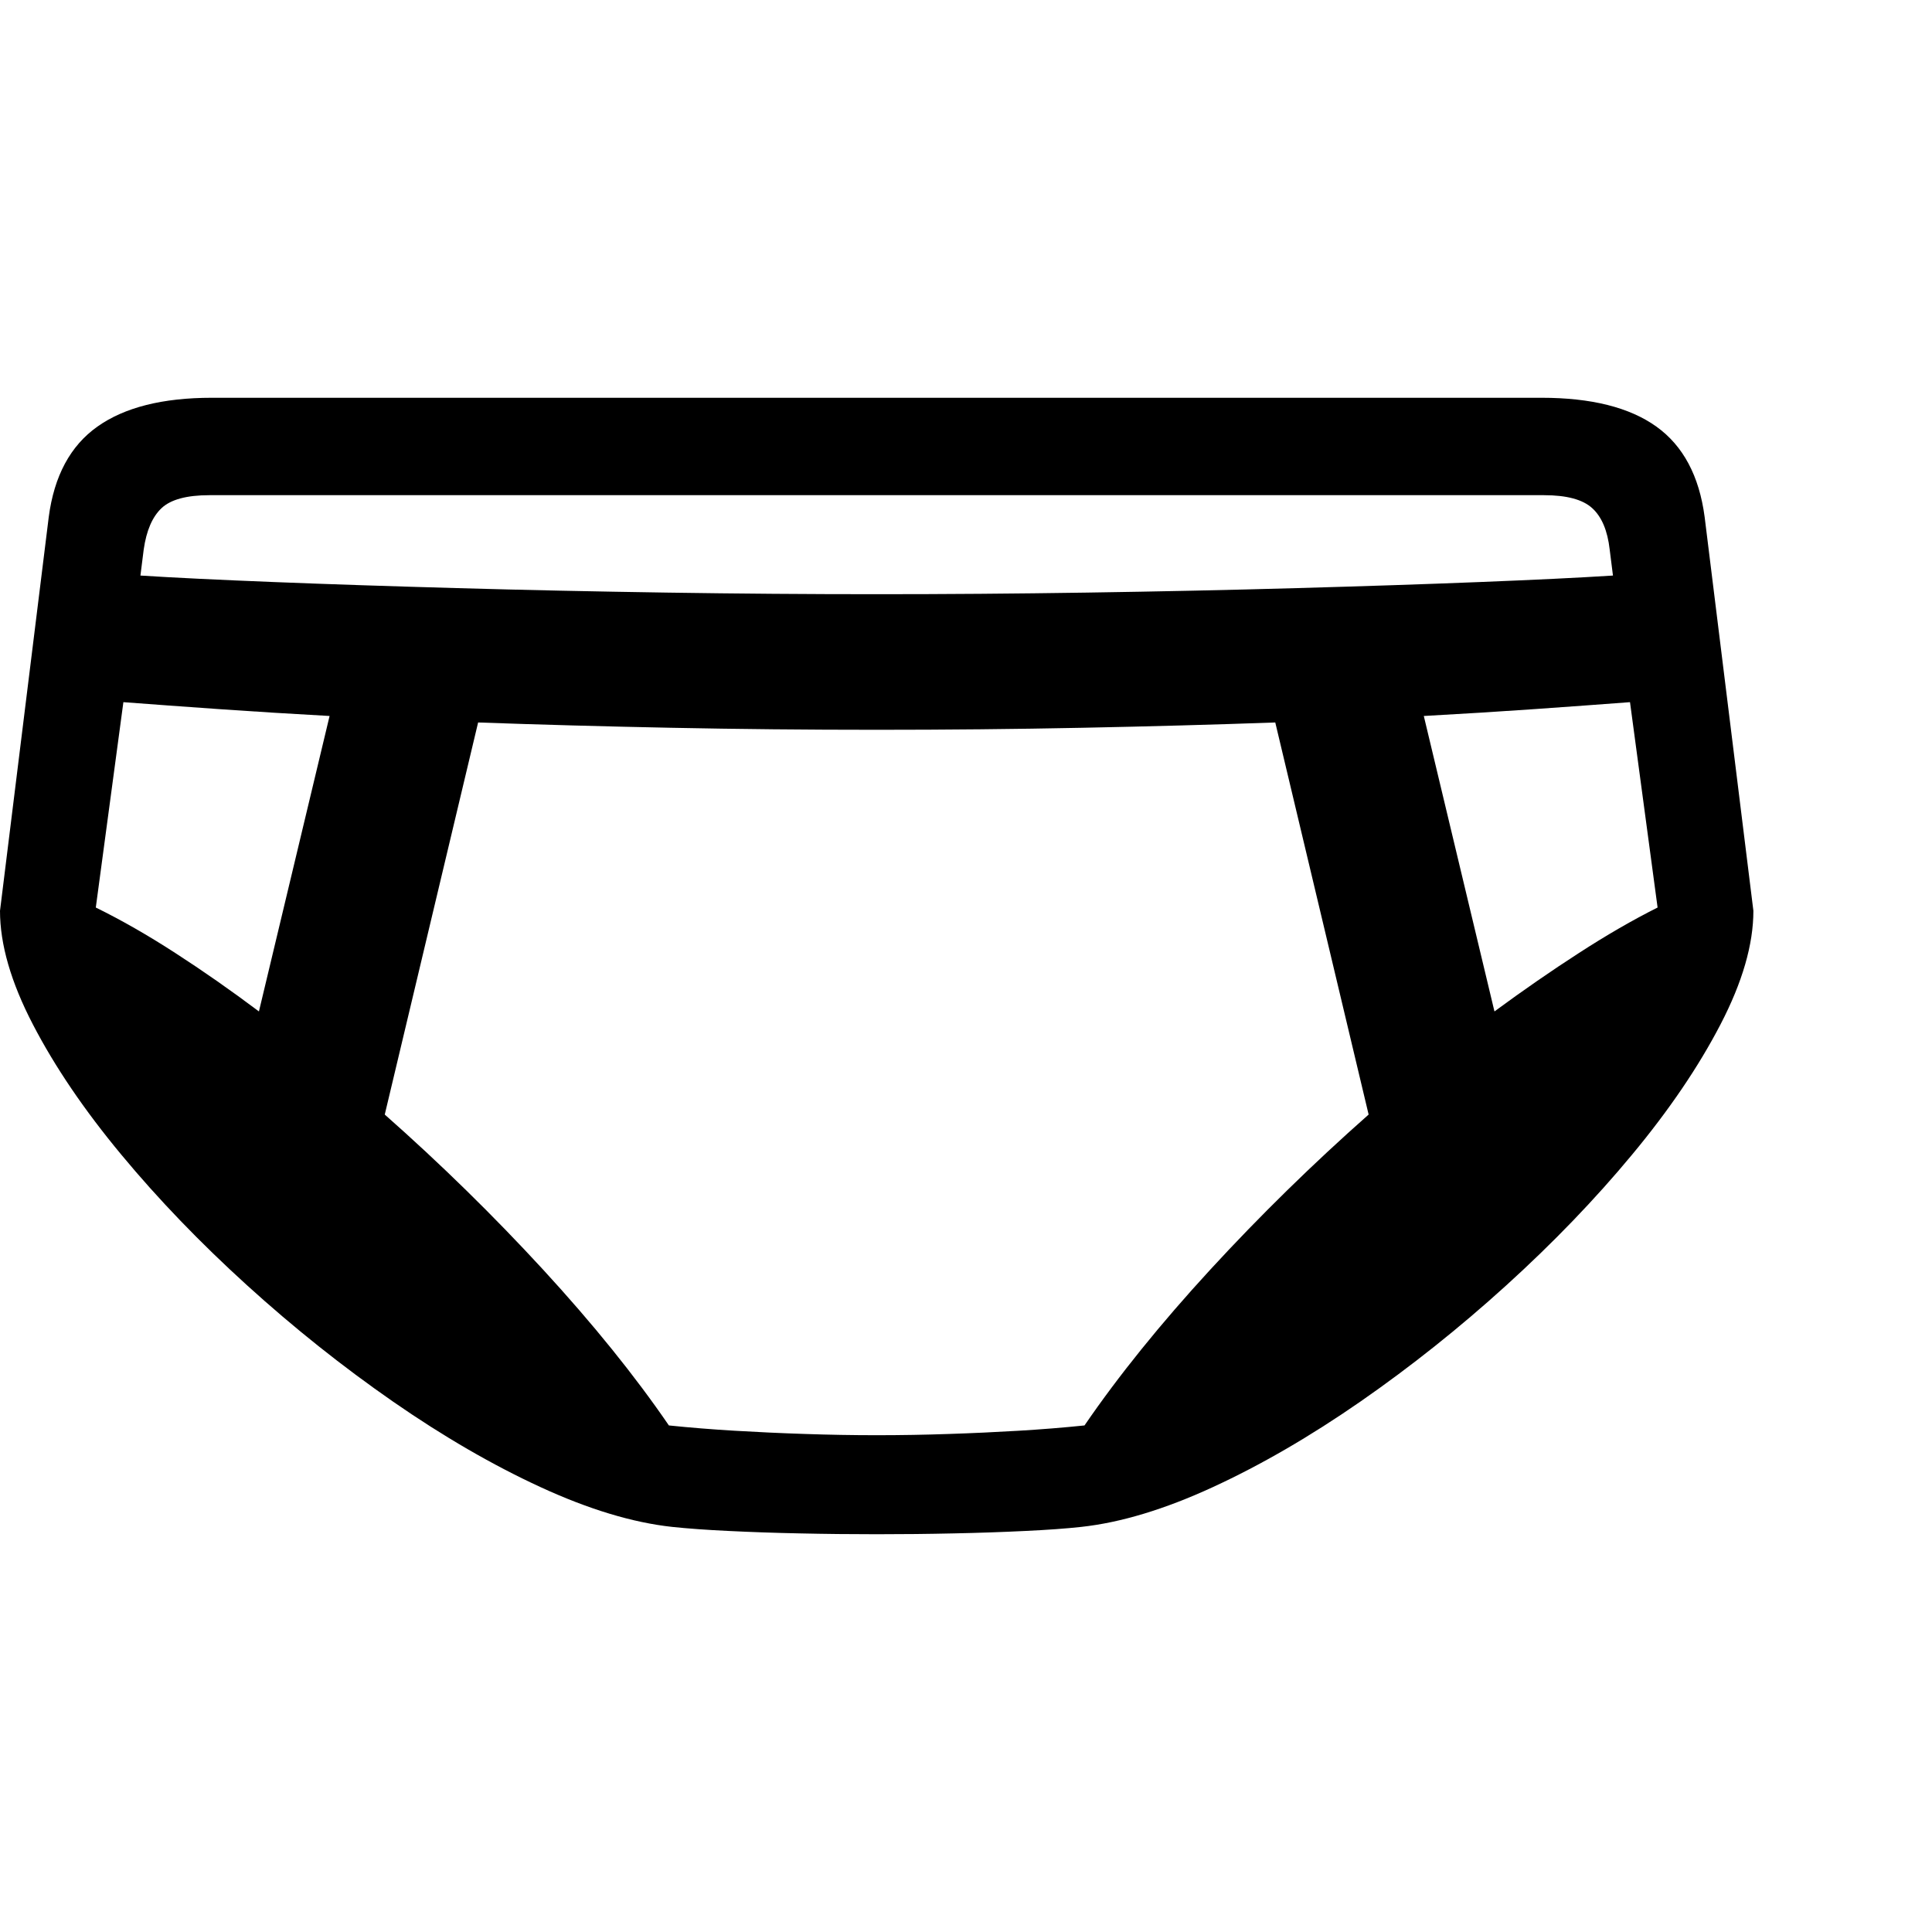 <svg version="1.1" xmlns="http://www.w3.org/2000/svg" width="256" height="256" viewBox="0 0 37.188 21.875">
  <defs>
    <style type="text/css" id="current-color-scheme">.ColorScheme-Text { color:#000000; }</style>
  </defs><path class="ColorScheme-Text" fill="currentColor" d="M16.875 21.875 C16.375 21.875 15.88 21.87 15.391 21.859 C14.901 21.849 14.445 21.833 14.023 21.812 C13.602 21.792 13.24 21.766 12.938 21.734 C12.177 21.651 11.333 21.396 10.406 20.969 C9.479 20.542 8.531 19.992 7.562 19.32 C6.594 18.648 5.659 17.904 4.758 17.086 C3.857 16.268 3.049 15.43 2.336 14.57 C1.622 13.711 1.055 12.875 0.633 12.062 C0.211 11.25 0 10.521 0 9.875 L0.938 2.297 C1.042 1.505 1.354 0.924 1.875 0.555 C2.396 0.185 3.13 -0 4.078 -0 L29.672 -0 C30.63 -0 31.367 0.185 31.883 0.555 C32.398 0.924 32.708 1.505 32.812 2.297 L33.75 9.875 C33.75 10.521 33.539 11.25 33.117 12.062 C32.695 12.875 32.128 13.711 31.414 14.57 C30.701 15.43 29.893 16.268 28.992 17.086 C28.091 17.904 27.156 18.648 26.188 19.32 C25.219 19.992 24.271 20.542 23.344 20.969 C22.417 21.396 21.573 21.651 20.812 21.734 C20.521 21.766 20.161 21.792 19.734 21.812 C19.307 21.833 18.849 21.849 18.359 21.859 C17.87 21.87 17.375 21.875 16.875 21.875 Z M4.984 11.812 L6.344 6.125 C5.583 6.083 4.87 6.039 4.203 5.992 C3.536 5.945 2.927 5.901 2.375 5.859 L1.844 9.812 C2.333 10.052 2.844 10.344 3.375 10.688 C3.906 11.031 4.443 11.406 4.984 11.812 Z M16.875 19.969 C17.344 19.969 17.807 19.961 18.266 19.945 C18.724 19.93 19.172 19.909 19.609 19.883 C20.047 19.857 20.469 19.823 20.875 19.781 C21.531 18.823 22.339 17.823 23.297 16.781 C24.255 15.74 25.271 14.745 26.344 13.797 L24.547 6.25 C23.37 6.292 22.133 6.326 20.836 6.352 C19.539 6.378 18.219 6.391 16.875 6.391 C15.531 6.391 14.211 6.378 12.914 6.352 C11.617 6.326 10.38 6.292 9.203 6.25 L7.406 13.797 C8.479 14.745 9.495 15.74 10.453 16.781 C11.411 17.823 12.219 18.823 12.875 19.781 C13.281 19.823 13.703 19.857 14.141 19.883 C14.578 19.909 15.029 19.93 15.492 19.945 C15.956 19.961 16.417 19.969 16.875 19.969 Z M16.875 3.781 C18.188 3.781 19.536 3.771 20.922 3.75 C22.307 3.729 23.648 3.701 24.945 3.664 C26.242 3.628 27.419 3.589 28.477 3.547 C29.534 3.505 30.391 3.464 31.047 3.422 L30.984 2.922 C30.943 2.557 30.831 2.292 30.648 2.125 C30.466 1.958 30.156 1.875 29.719 1.875 L4.031 1.875 C3.594 1.875 3.286 1.958 3.109 2.125 C2.932 2.292 2.818 2.557 2.766 2.922 L2.703 3.422 C3.359 3.464 4.216 3.505 5.273 3.547 C6.331 3.589 7.508 3.628 8.805 3.664 C10.102 3.701 11.443 3.729 12.828 3.75 C14.214 3.771 15.562 3.781 16.875 3.781 Z M28.766 11.812 C29.318 11.406 29.859 11.031 30.391 10.688 C30.922 10.344 31.427 10.052 31.906 9.812 L31.375 5.859 C30.823 5.901 30.214 5.945 29.547 5.992 C28.88 6.039 28.167 6.083 27.406 6.125 Z M37.188 21.094" /></svg>